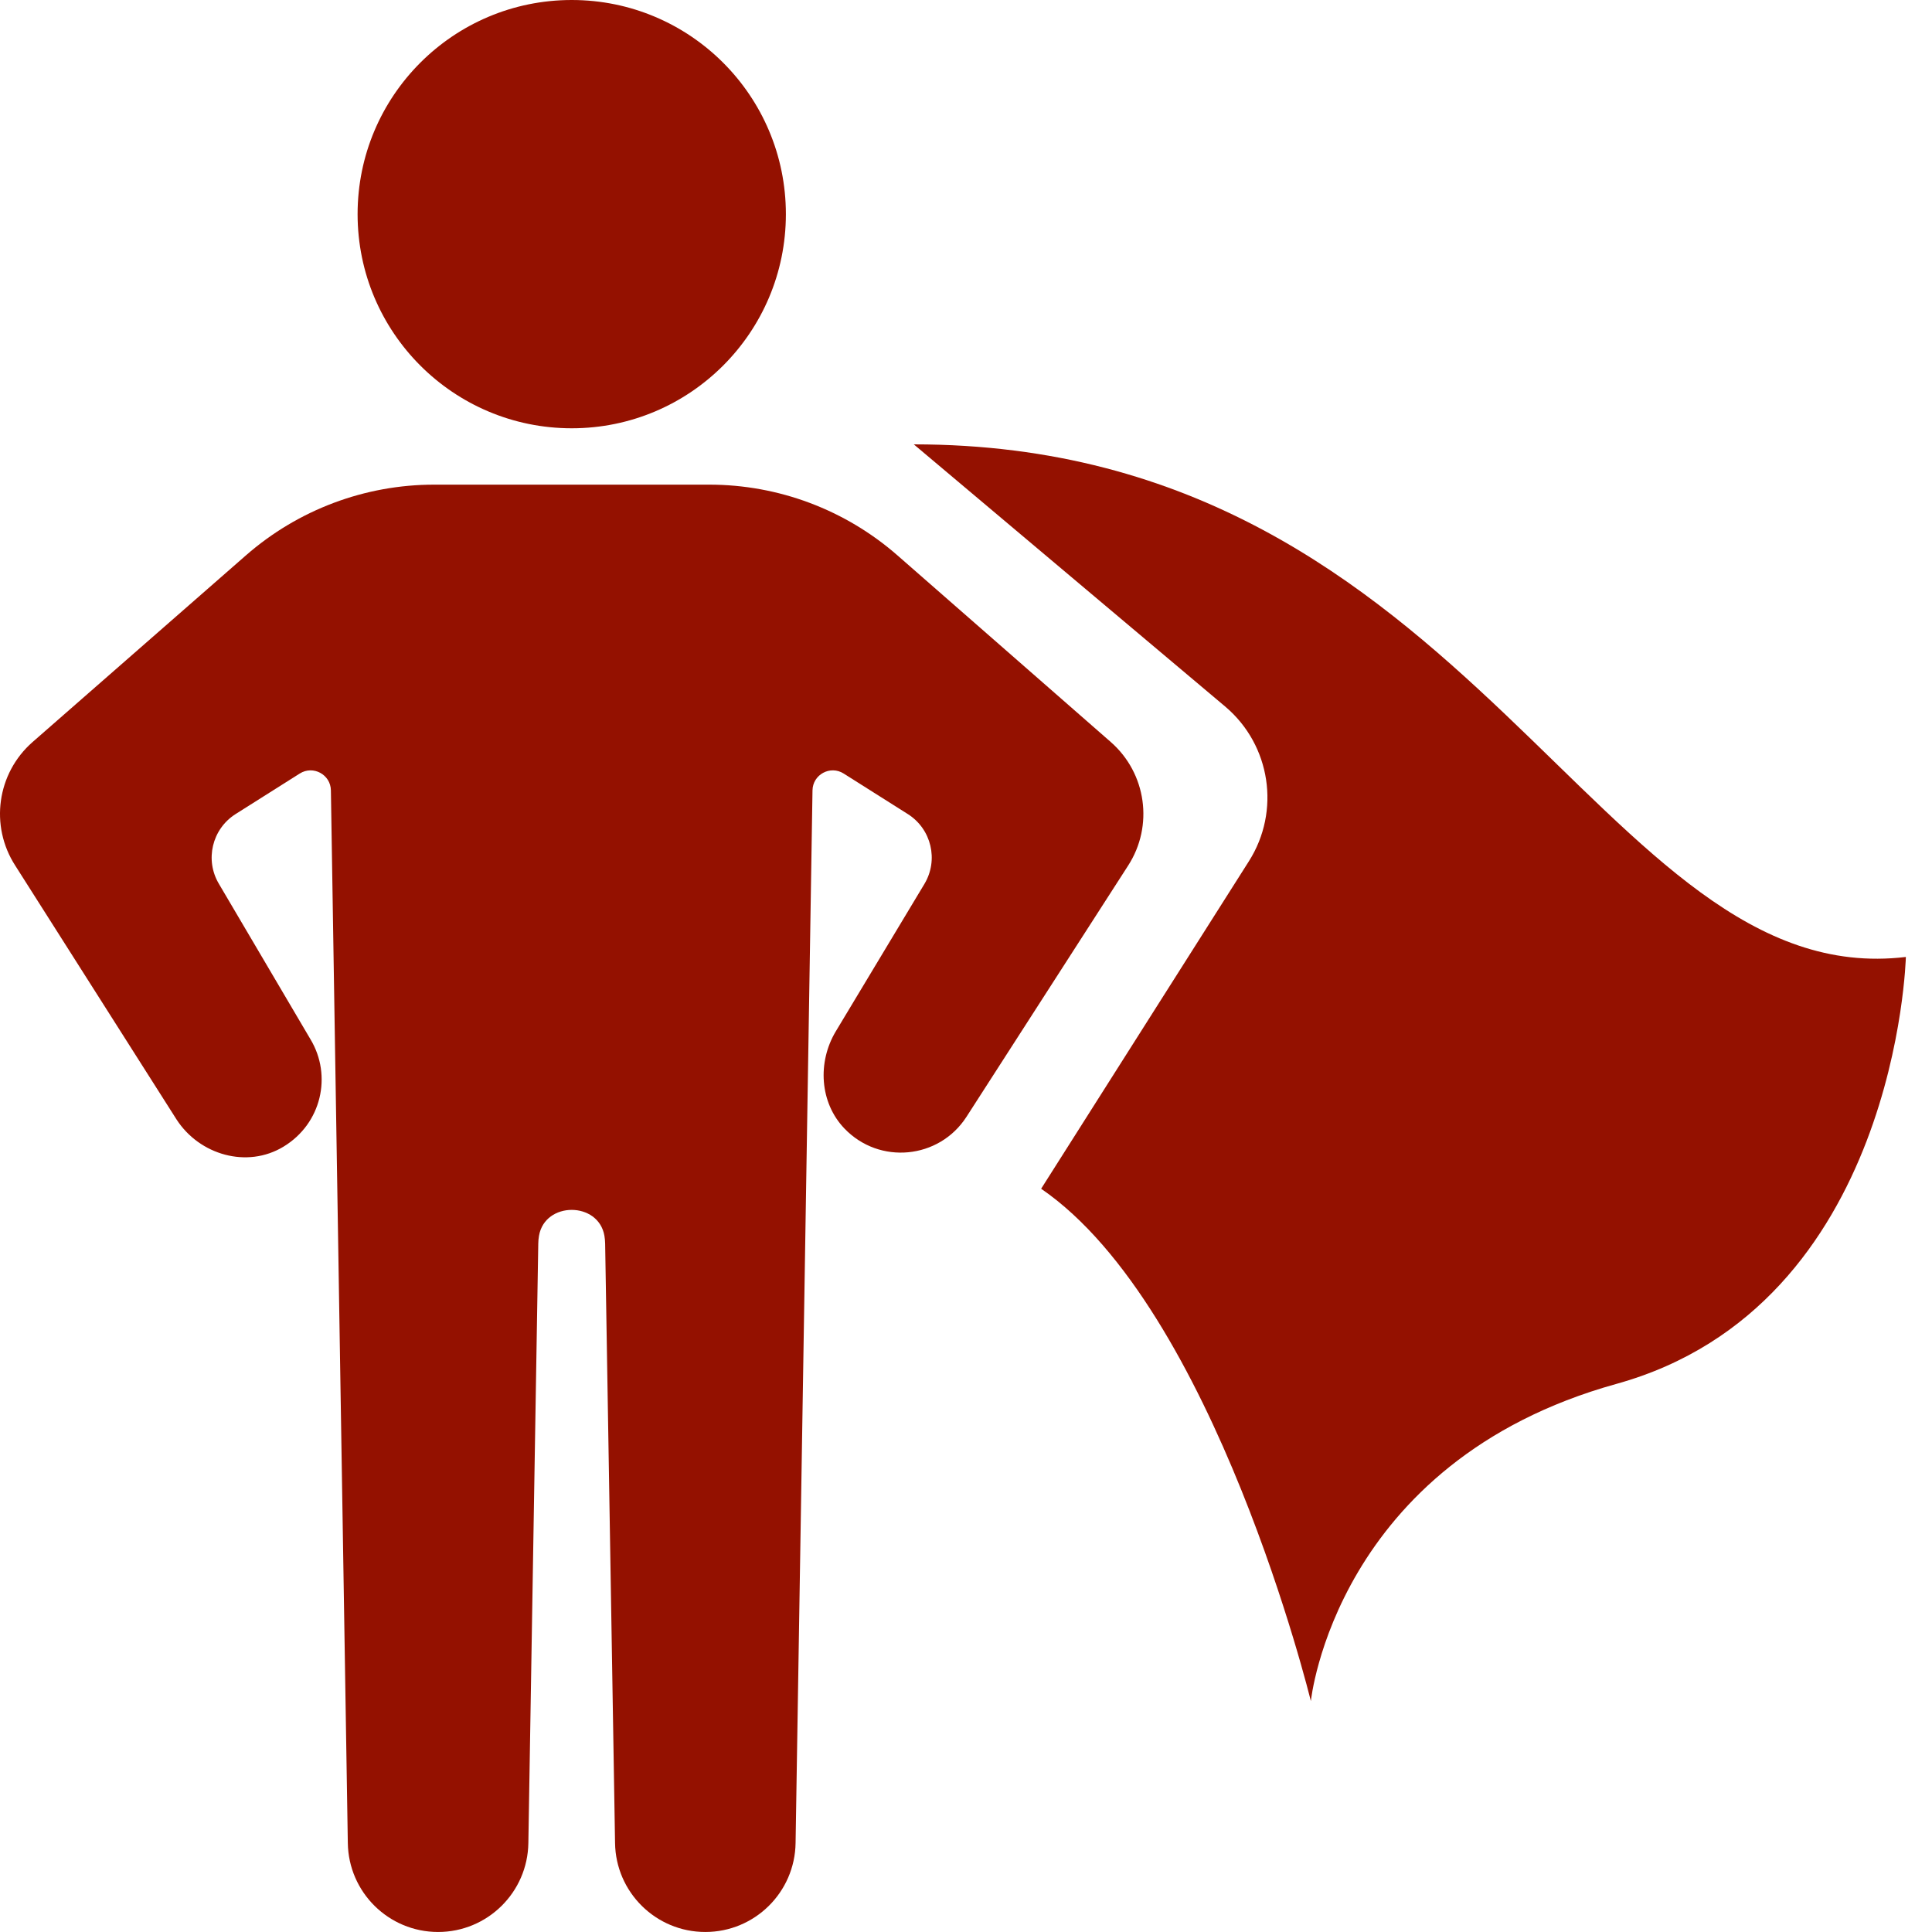 <svg width="100" height="100" viewBox="0 0 100 100" fill="none" xmlns="http://www.w3.org/2000/svg">
<path d="M57.494 38.407L46.453 28.747C43.755 26.386 40.293 25.085 36.709 25.085H29.591H22.473C18.888 25.085 15.426 26.386 12.728 28.747L1.687 38.407C-0.159 40.022 -0.54 42.748 0.792 44.807L9.136 57.941C10.327 59.784 12.79 60.489 14.669 59.354C16.65 58.157 17.196 55.669 16.073 53.798L11.335 45.755C10.591 44.516 10.973 42.909 12.194 42.136L15.515 40.038C16.209 39.599 17.116 40.091 17.127 40.911L18.003 95.389C18.038 97.945 20.119 99.999 22.675 99.999C25.232 99.999 27.313 97.945 27.348 95.389L27.861 64.367C27.863 64.231 27.875 64.097 27.898 63.967C28.203 62.176 30.979 62.176 31.285 63.967C31.307 64.097 31.319 64.231 31.322 64.367L31.835 95.389C31.869 97.945 33.951 99.999 36.507 99.999C39.063 99.999 41.145 97.945 41.179 95.389L42.055 40.911C42.067 40.09 42.973 39.599 43.668 40.038L46.988 42.136C48.21 42.909 48.591 44.514 47.848 45.753L43.262 53.38C42.304 54.977 42.422 57.071 43.711 58.415C45.522 60.301 48.606 59.997 50.019 57.815L58.39 44.806C59.721 42.748 59.34 40.023 57.494 38.407Z" fill="#941100"/>
<path d="M29.593 22.168C35.714 22.168 40.677 17.205 40.677 11.084C40.677 4.962 35.714 0 29.593 0C23.471 0 18.509 4.962 18.509 11.084C18.509 17.205 23.471 22.168 29.593 22.168Z" fill="#941100"/>
<path d="M47.298 23C76.331 23 82.797 51.434 98.647 49.532C98.647 49.532 98.219 67.588 83.663 71.631C69.106 75.674 67.85 88.05 67.85 88.05C67.85 88.05 62.888 67.705 53.889 61.529L64.644 44.575C66.288 41.983 65.772 38.575 63.434 36.586L47.298 23Z" fill="#941100"/>
</svg>
